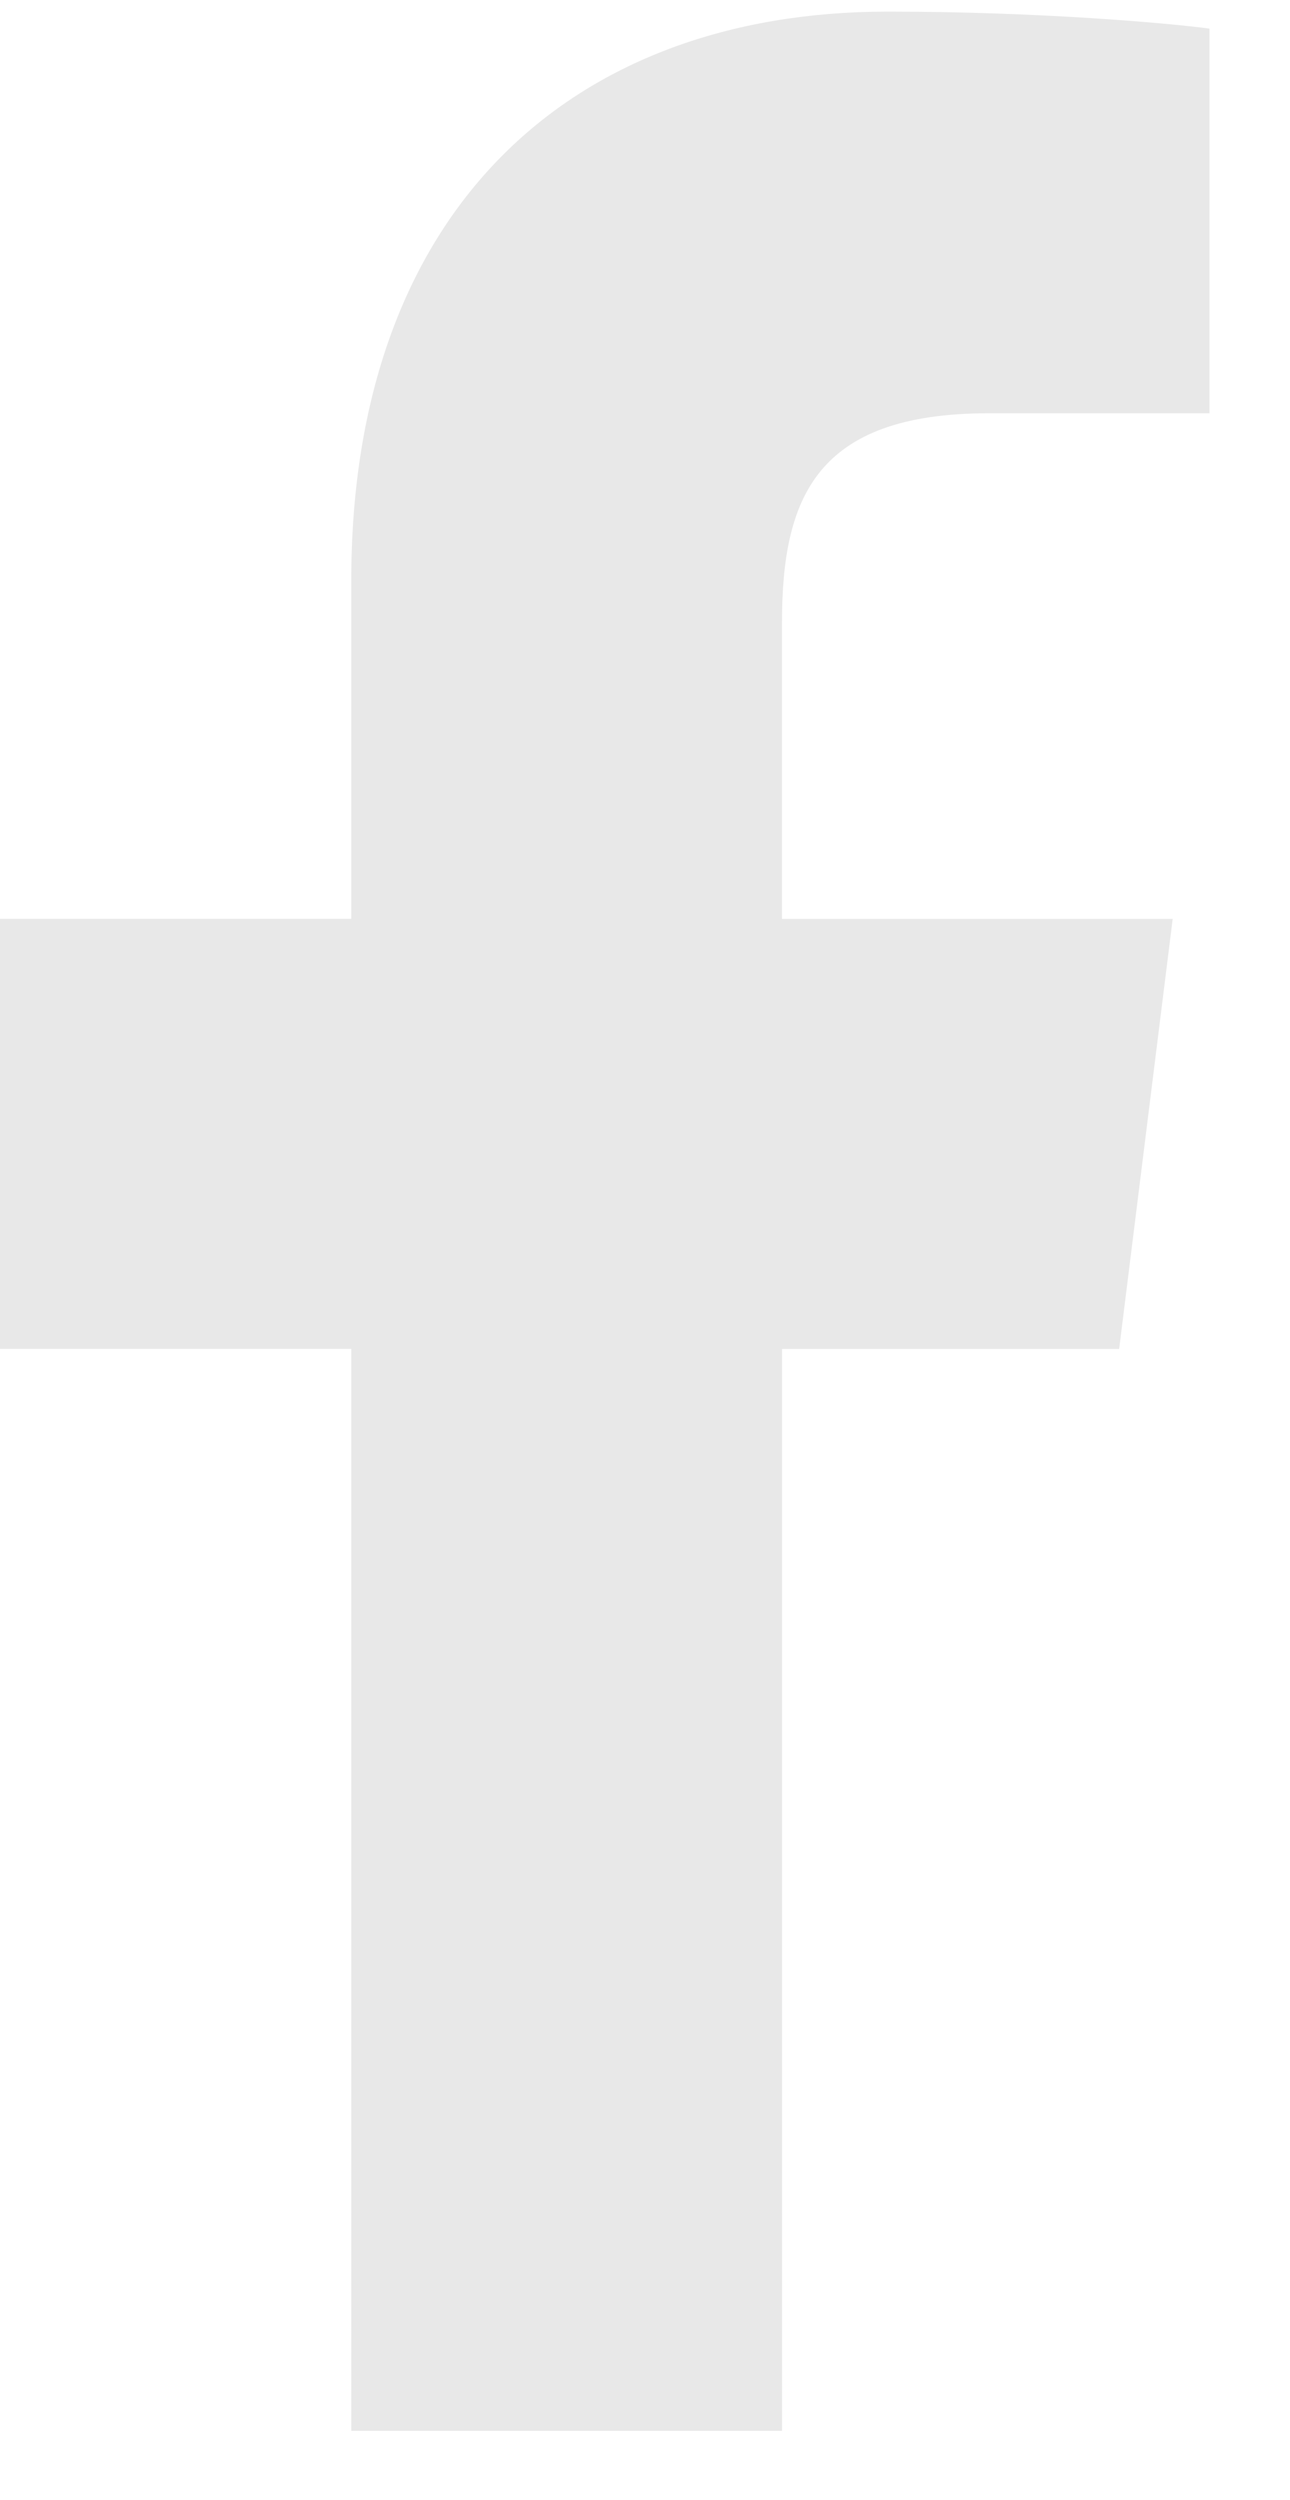 <svg width="16" height="31" viewBox="0 0 16 31" fill="none" xmlns="http://www.w3.org/2000/svg">
<path d="M12.262 5.125H15.001V0.355C14.529 0.29 12.904 0.144 11.011 0.144C7.062 0.144 4.357 2.628 4.357 7.193V11.394H0V16.727H4.357V30.144H9.7V16.728H13.881L14.545 11.395H9.699V7.722C9.7 6.18 10.115 5.125 12.262 5.125V5.125Z" fill="#E8E8E8"/>
</svg>
